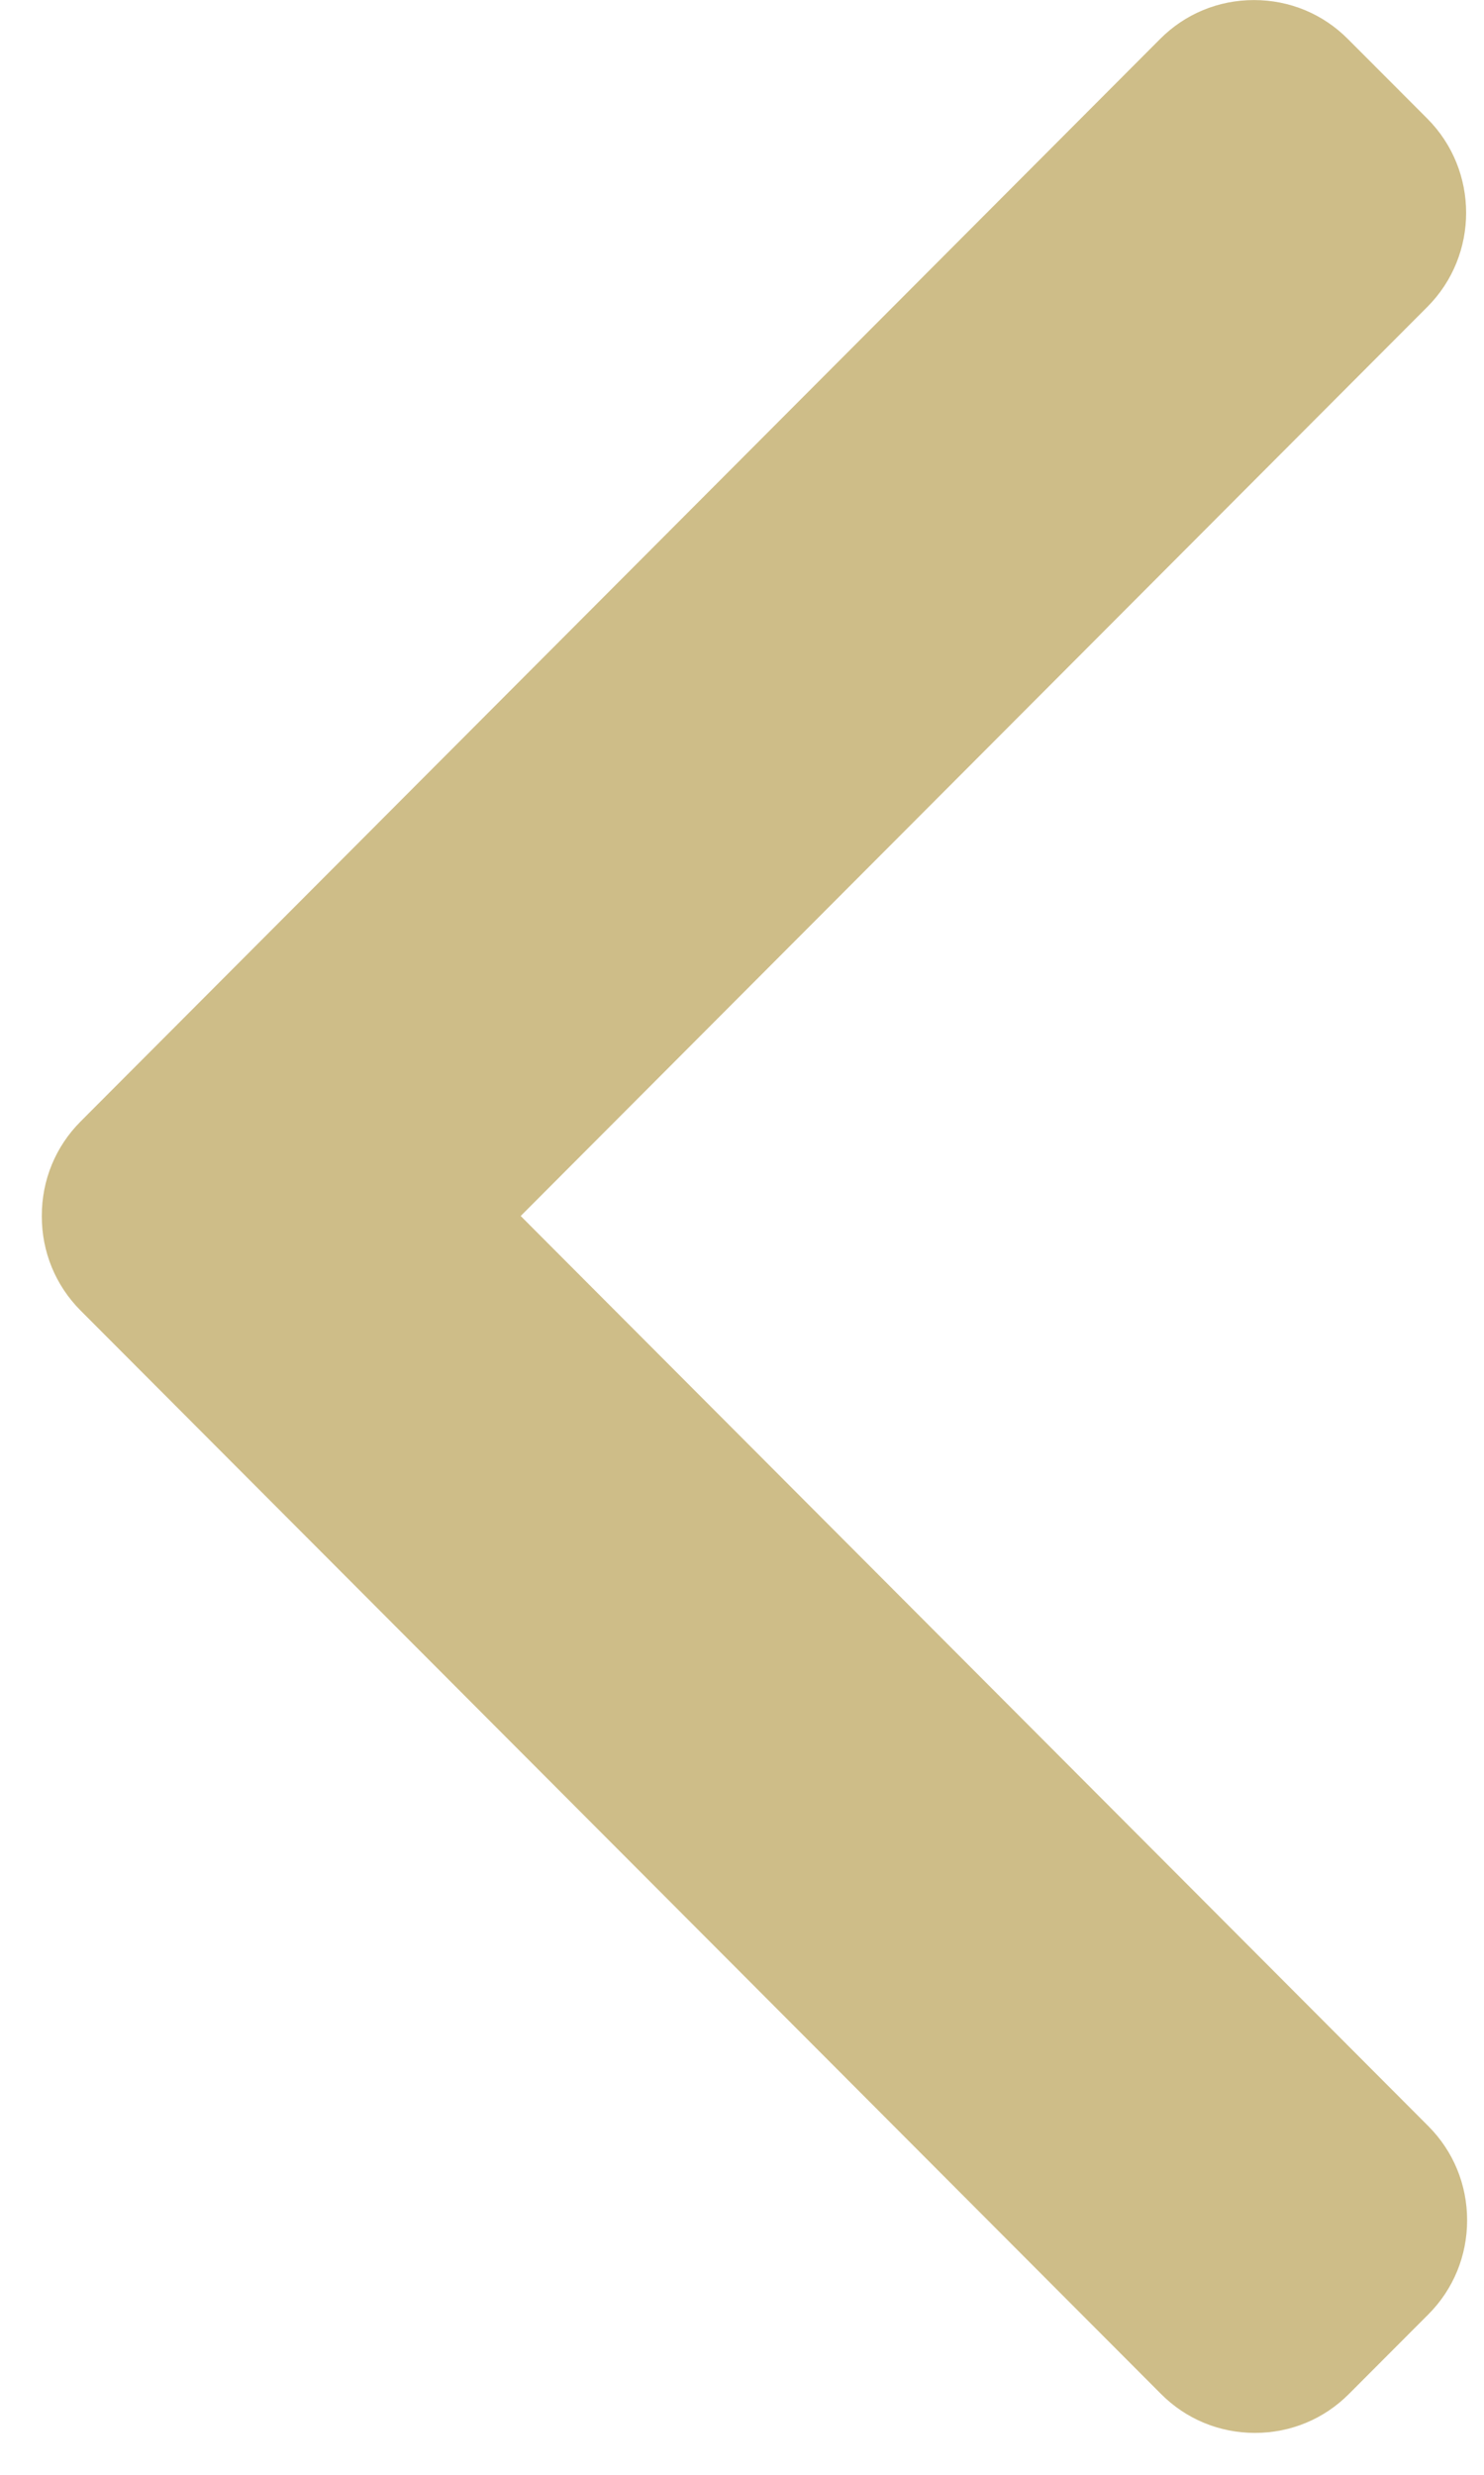 <?xml version="1.0" encoding="UTF-8"?>
<svg width="24px" height="40px" viewBox="0 0 24 40" version="1.1" xmlns="http://www.w3.org/2000/svg" xmlns:xlink="http://www.w3.org/1999/xlink">
    <!-- Generator: Sketch 60 (88103) - https://sketch.com -->
    <title>271228 copy</title>
    <desc>Created with Sketch.</desc>
    <g id="Page-1" stroke="none" stroke-width="1" fill="none" fill-rule="evenodd">
        <g id="V!" transform="translate(-1297, -838)" fill="#CEBD88" fill-rule="nonzero">
            <g id="hero-image" transform="translate(0, 100)">
                <g id="Group" transform="translate(1297, 738)">
                    <g id="271228-copy" transform="translate(11.864, 20) scale(-1, 1) translate(-11.864, -20) translate(0, 0)">
                        <path d="M22.426,18.128 L4.966,0.63 C4.562,0.224 4.023,0.001 3.448,0.001 C2.873,0.001 2.334,0.224 1.93,0.63 L0.644,1.918 C-0.192,2.757 -0.192,4.122 0.644,4.96 L15.307,19.654 L0.628,34.365 C0.224,34.77 0.001,35.31 0.001,35.885 C0.001,36.462 0.224,37.002 0.628,37.407 L1.914,38.695 C2.318,39.1 2.857,39.323 3.432,39.323 C4.007,39.323 4.546,39.1 4.95,38.695 L22.426,21.181 C22.831,20.774 23.053,20.232 23.052,19.655 C23.053,19.076 22.831,18.534 22.426,18.128 Z" id="Path"></path>
                    </g>
                </g>
            </g>
        </g>
    </g>
</svg>